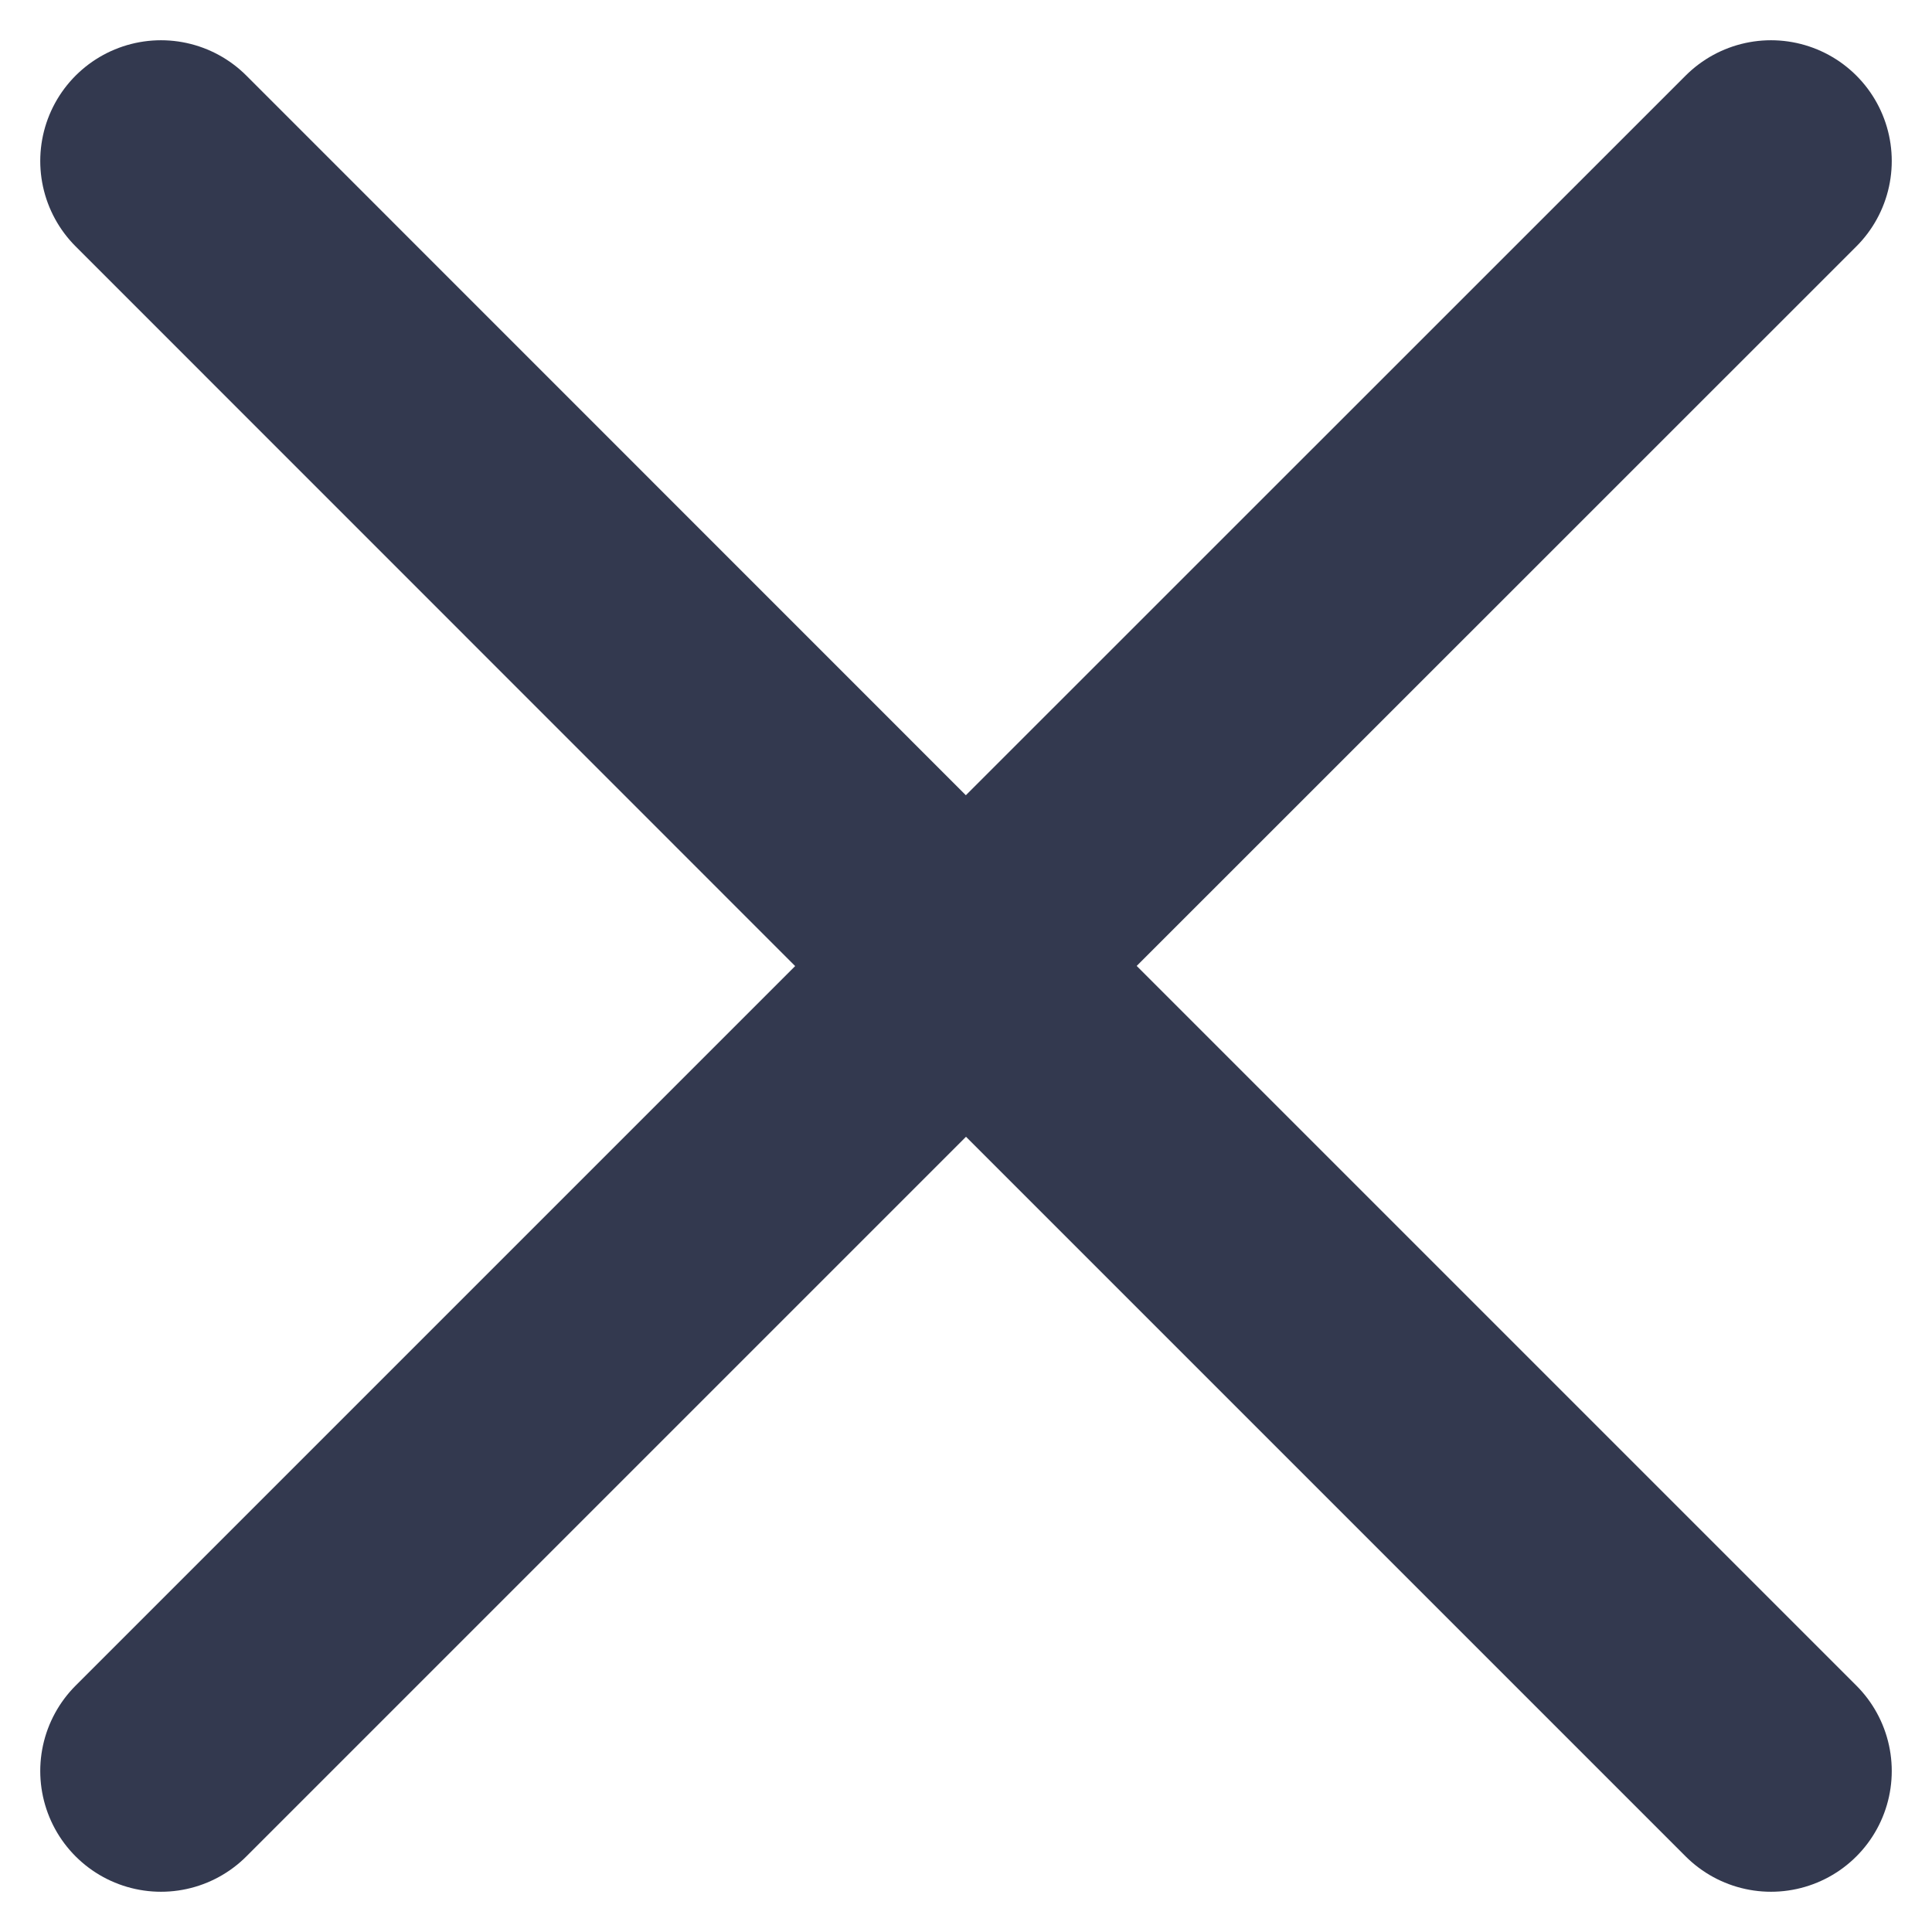 <svg viewBox="0 0 24 24" fill="none" xmlns="http://www.w3.org/2000/svg">
<path id="Vector" d="M2 22L12 12M22 2L11.998 12M11.998 12L2 2M12 12L22 22" stroke="#33394F" stroke-width="3" stroke-linecap="round" stroke-linejoin="round"/>
</svg>
